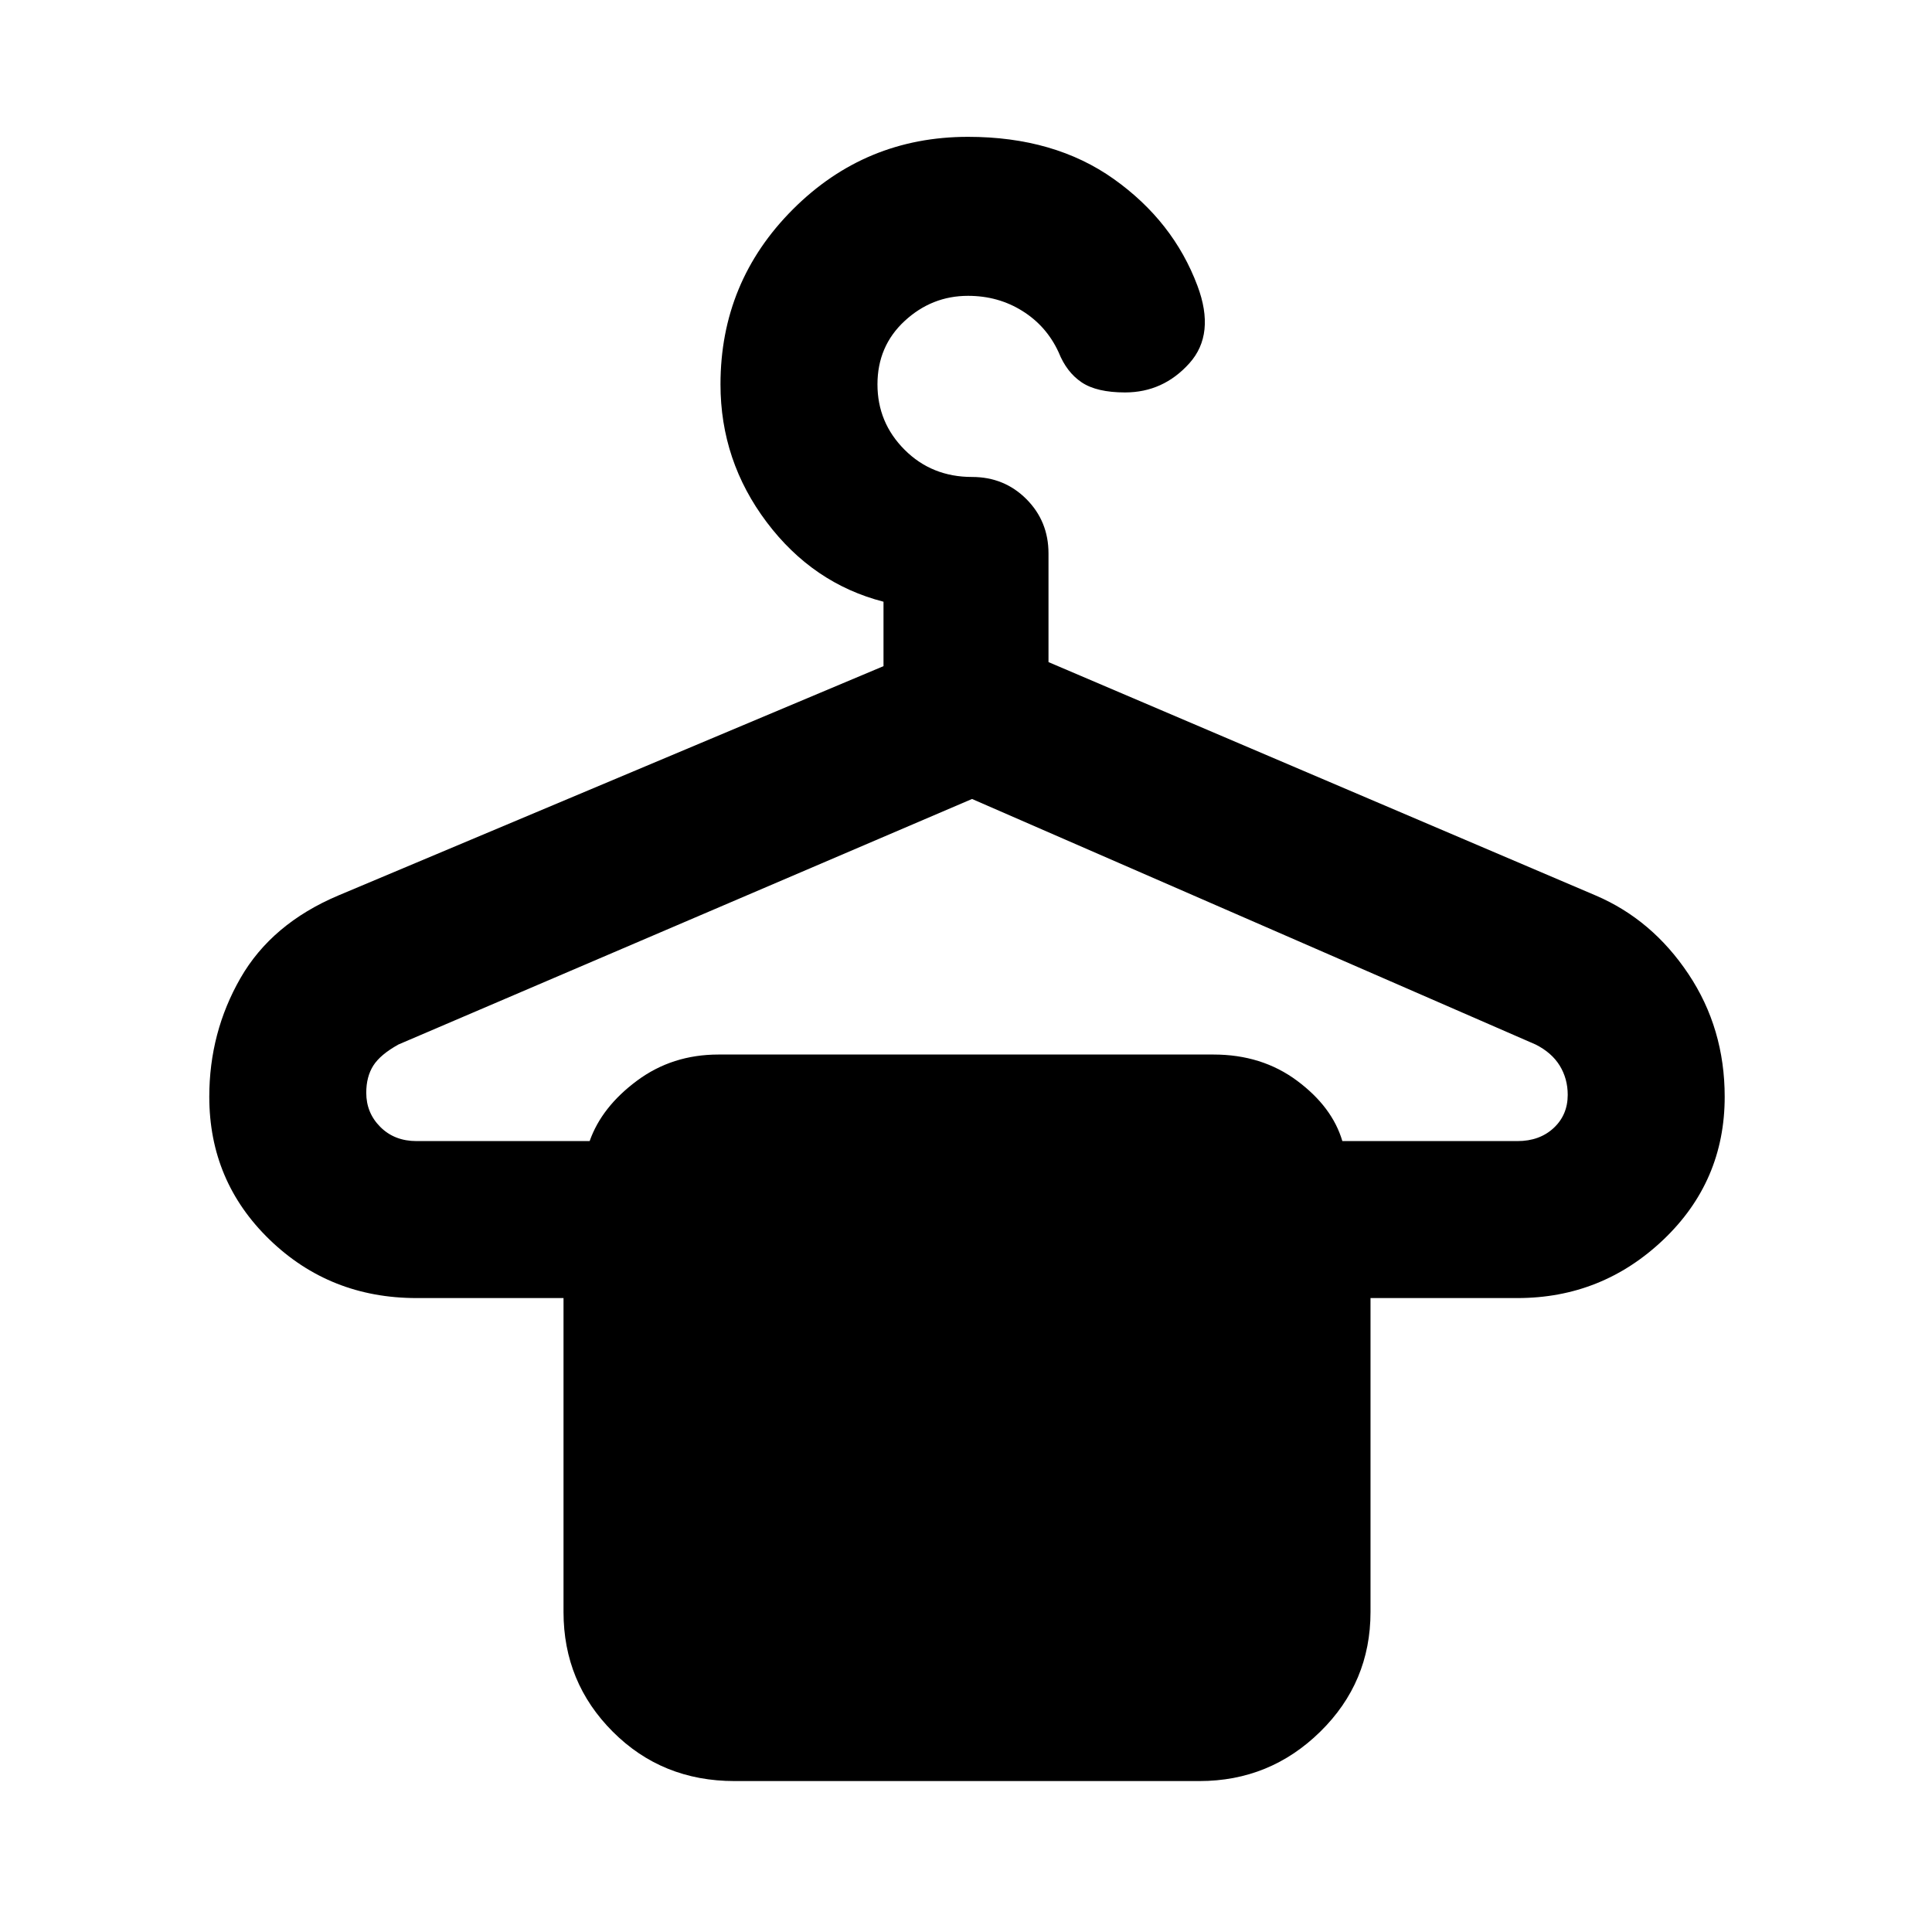 <svg xmlns="http://www.w3.org/2000/svg" height="40" width="40"><path d="M15.208 36.875q-1.5 0-2.52-1.021-1.021-1.021-1.021-2.479v-6.5H8.625q-1.792 0-3.042-1.208-1.25-1.209-1.25-2.959 0-1.333.646-2.458.646-1.125 2.021-1.708l11.292-4.75v-1.334q-1.459-.375-2.417-1.645-.958-1.271-.958-2.855 0-2.125 1.5-3.625t3.625-1.5q1.791 0 3.02.875 1.23.875 1.73 2.209.375 1-.167 1.604-.542.604-1.333.604-.584 0-.896-.208-.313-.209-.479-.625-.25-.542-.75-.854-.5-.313-1.125-.313-.75 0-1.313.521-.562.521-.562 1.312 0 .792.562 1.354.563.563 1.396.563.667 0 1.125.458.458.459.458 1.125v2.25l11.334 4.834q1.166.5 1.916 1.625t.75 2.541q0 1.75-1.27 2.959-1.271 1.208-3.021 1.208h-3.042v6.5q0 1.458-1.042 2.479-1.041 1.021-2.5 1.021Zm-6.583-13.25h3.583q.25-.708.98-1.25.729-.542 1.687-.542h10.25q1 0 1.729.542.729.542.938 1.25h3.625q.458 0 .75-.271.291-.271.291-.687 0-.334-.166-.605-.167-.27-.5-.437l-11.667-5.083L8.25 21.625q-.375.208-.521.437-.146.23-.146.563 0 .417.292.708.292.292.75.292Z"/></svg>